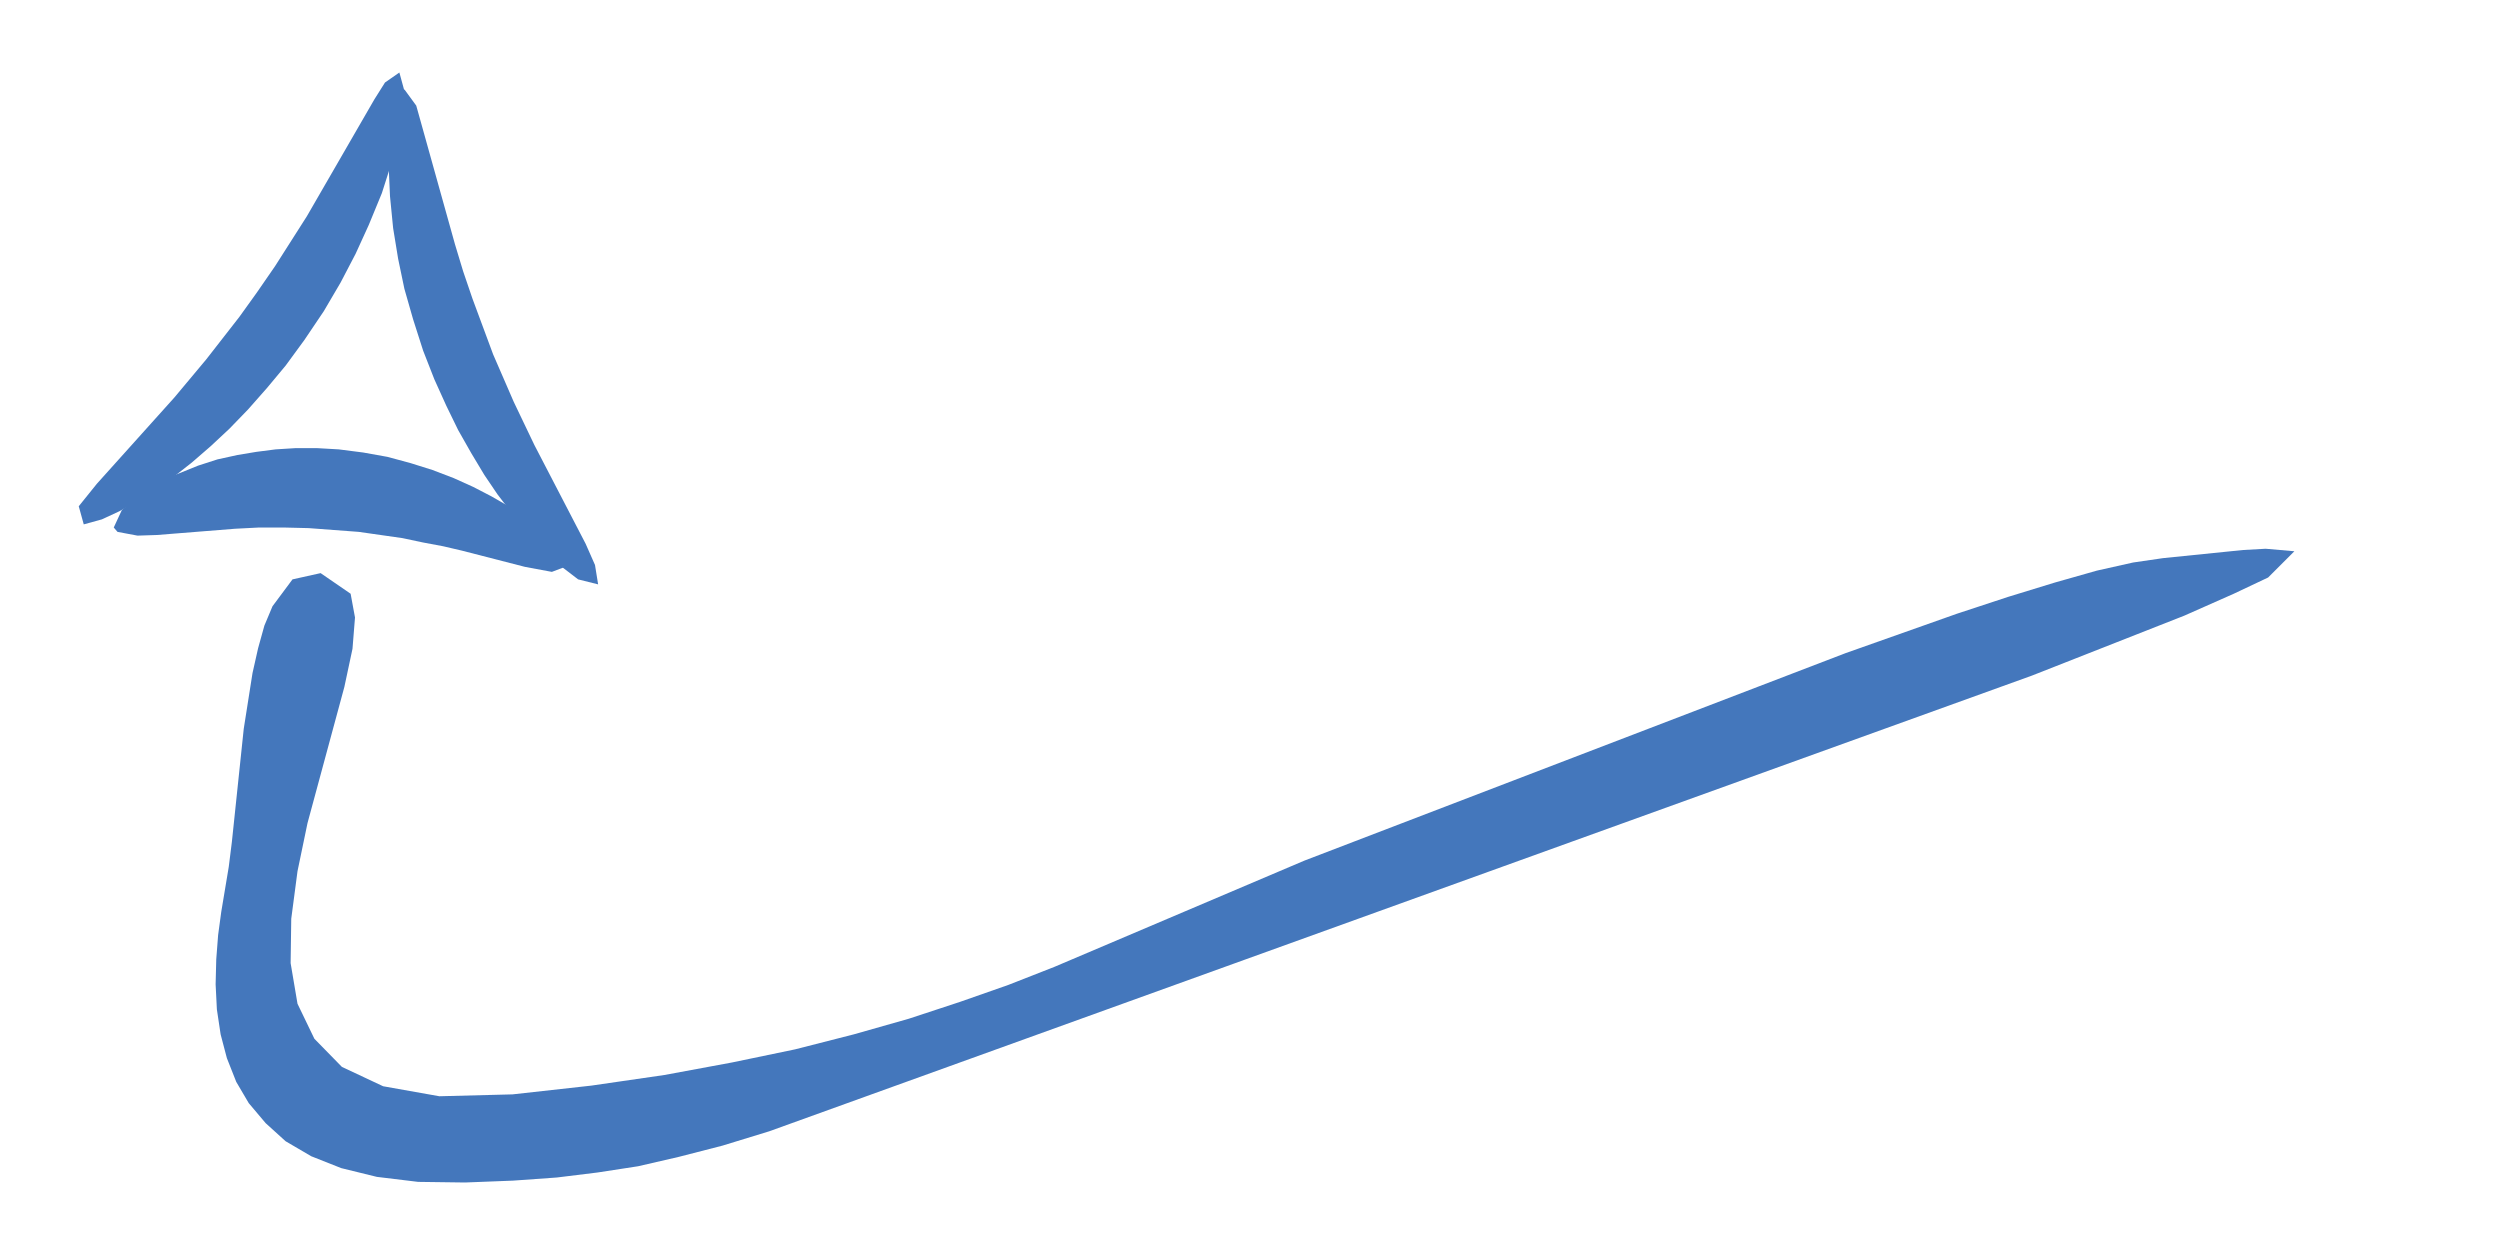<?xml version="1.0" encoding="utf-8"?>
<!-- Generator: Adobe Illustrator 17.0.0, SVG Export Plug-In . SVG Version: 6.00 Build 0)  -->
<!DOCTYPE svg PUBLIC "-//W3C//DTD SVG 1.1//EN" "http://www.w3.org/Graphics/SVG/1.1/DTD/svg11.dtd">
<svg version="1.1" id="solid" xmlns="http://www.w3.org/2000/svg" xmlns:xlink="http://www.w3.org/1999/xlink" x="0px" y="0px"
	 width="400px" height="200px" viewBox="0 0 400 200" enable-background="new 0 0 400 200" xml:space="preserve">
<polygon fill="#4477BC" points="63.9,11.6 61.6,13.2 59.9,15.9 49.1,34.6 44,42.6 41.1,46.8 38.3,50.7 33,57.5 27.9,63.6 15.5,77.4 
	12.6,81 13.4,83.9 16.3,83.1 19.1,81.8 22.6,79.8 27.9,76.2 30.7,74 33.7,71.4 36.7,68.6 39.7,65.5 42.7,62.1 45.7,58.5 48.7,54.4 
	51.8,49.8 54.5,45.2 56.9,40.6 59,36 61.1,30.9 62.6,26.2 63.7,22 64.4,18.4 64.8,14.9 "/>
<polygon fill="#4477BC" points="95.2,90.4 93.7,87 85.5,71.2 82.2,64.3 78.9,56.7 75.6,47.8 74.1,43.4 72.8,39.1 66.6,16.9 
	64.7,14.3 63.2,16.6 62.6,19.6 62.3,22.9 62.2,26.9 62.4,31.4 62.9,36.5 63.7,41.4 64.7,46.2 66.1,51.1 67.7,56.1 69.5,60.7 
	71.4,64.9 73.3,68.8 75.4,72.5 77.5,76 79.6,79.1 83.8,84.6 86.8,87.8 89.5,90.4 92.5,92.7 95.7,93.5 "/>
<polygon fill="#4477BC" points="89.7,87.7 87.4,85.4 84.6,83.2 81.2,80.9 78.6,79.4 75.7,77.9 72.6,76.5 69.2,75.2 65.7,74.1 
	62,73.1 58.1,72.4 54.2,71.9 50.7,71.7 47.3,71.7 44.1,71.9 41,72.3 38,72.8 34.8,73.5 31.7,74.5 28,76 24.8,77.6 22.2,79.3 
	19.5,81.6 18.2,84.4 18.8,85.1 22,85.7 25.1,85.6 37.6,84.6 41.5,84.4 45.3,84.4 49.4,84.5 57.4,85.1 64.4,86.1 67.7,86.8 
	70.9,87.4 73.9,88.1 84,90.7 88.3,91.5 91.2,90.4 "/>
<polygon fill="#4477BC" points="362.5,87.8 358.9,88 346.1,89.3 341.3,90 335.5,91.3 328.8,93.2 321.3,95.5 313.1,98.2 295.3,104.5 
	208.7,137.7 168.7,154.7 161.3,157.6 153.6,160.3 145.4,163 136.6,165.5 127.2,167.9 117.1,170 106.3,172 94.6,173.7 82,175.1 
	70.3,175.4 61.3,173.8 54.7,170.7 50.3,166.2 47.6,160.6 46.5,154.1 46.6,147 47.6,139.4 49.2,131.7 55.1,109.9 56.4,103.8 
	56.8,98.8 56.1,95 51.3,91.7 46.8,92.7 43.6,97 42.3,100.1 41.3,103.7 40.4,107.7 39,116.6 37.1,134.7 36.6,138.7 35.4,145.9 
	34.9,149.6 34.6,153.5 34.5,157.5 34.7,161.5 35.3,165.5 36.3,169.3 37.8,173.1 39.8,176.5 42.5,179.7 45.7,182.6 49.8,185 
	54.6,186.9 60.3,188.3 66.9,189.1 74.4,189.2 82.1,188.9 89.1,188.4 95.6,187.6 102.1,186.6 108.6,185.1 115.6,183.3 123.1,181 
	325.1,108.1 349.5,98.5 357.4,95 362.9,92.4 367.1,88.2 "/>
</svg>
